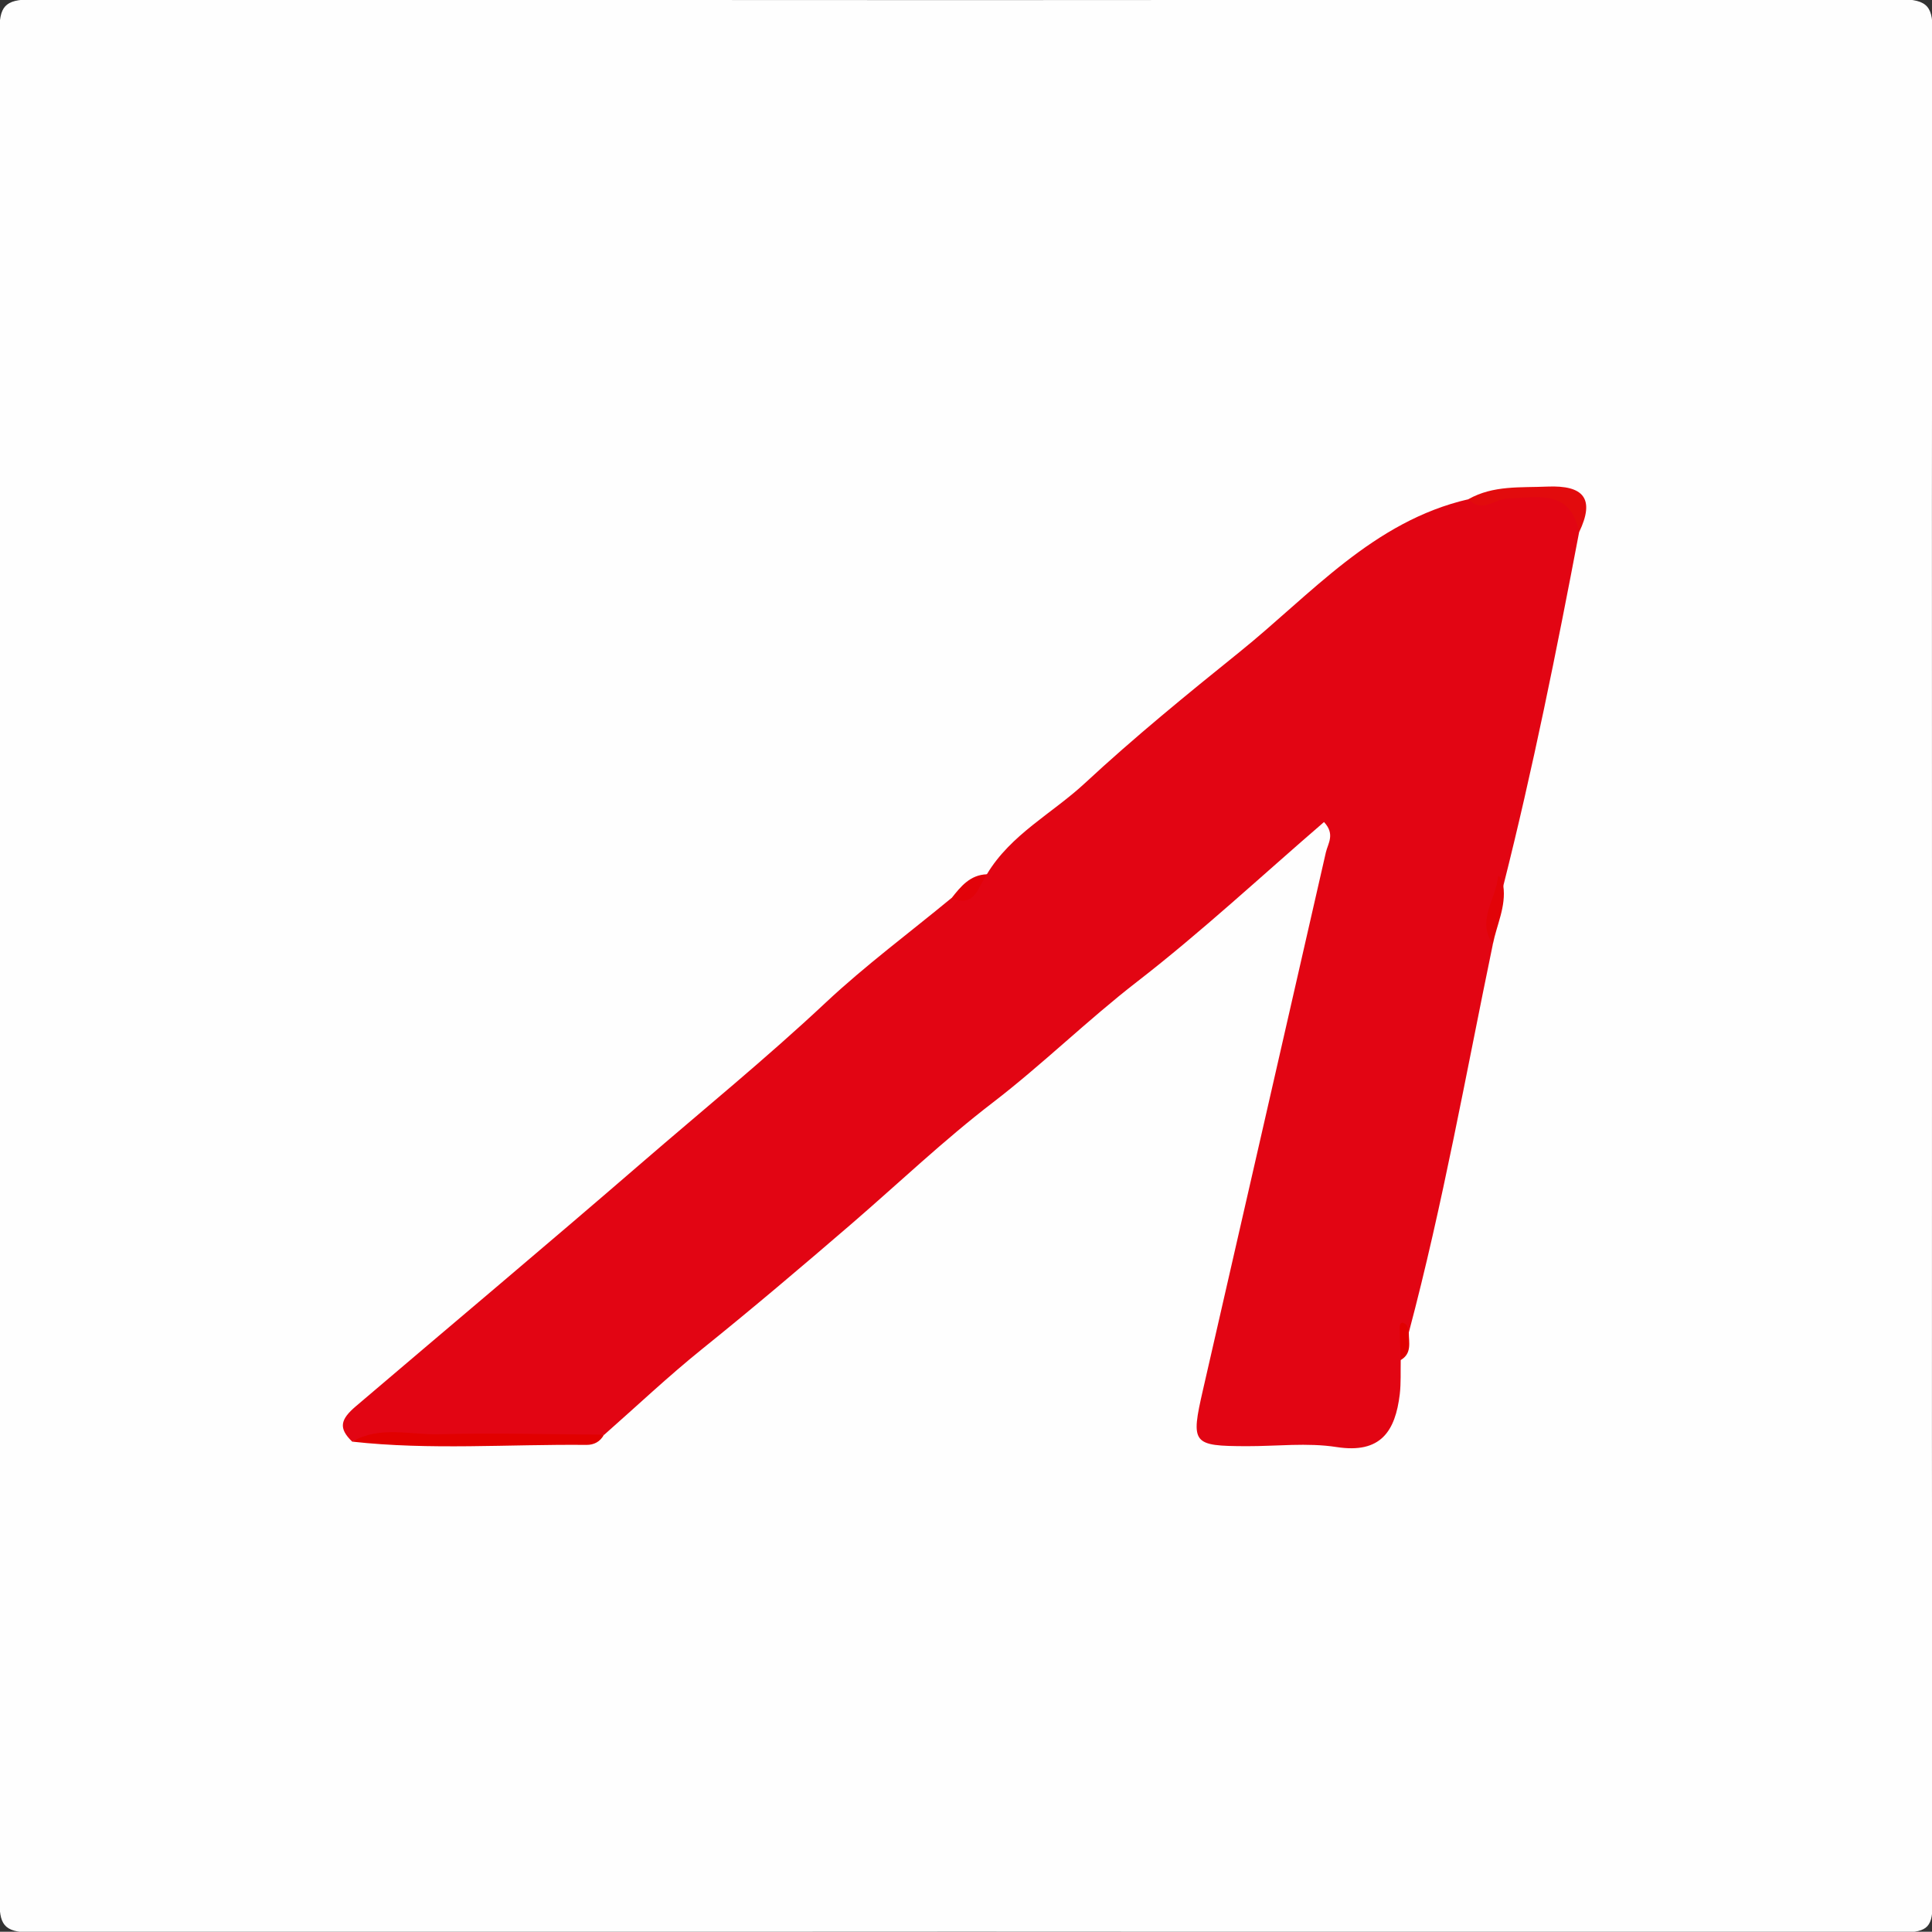 <?xml version="1.0" encoding="utf-8"?>
<!-- Generator: Adobe Illustrator 25.4.2, SVG Export Plug-In . SVG Version: 6.00 Build 0)  -->
<svg version="1.1" id="Calque_1" xmlns="http://www.w3.org/2000/svg" xmlns:xlink="http://www.w3.org/1999/xlink" x="0px" y="0px"
	 viewBox="0 0 224.85 224.82" style="enable-background:new 0 0 224.85 224.82;" xml:space="preserve">
<rect x="0" y="0" width="224.85" height="224.82" fill="#333333" stroke="none"/>
<style type="text/css">
	.st0{fill:#FEFEFE;}
	.st1{fill:#E20513;}
	.st2{fill:#E10000;}
	.st3{fill:#E20B0D;}
	.st4{fill:#E20308;}
	.st5{fill:#E20209;}
	.st6{fill:#E10001;}
</style>
<g>
	<path class="st0" d="M224.85,112.93c0,36.11-0.04,72.23,0.07,108.34c0.01,2.87-0.44,3.63-3.53,3.63
		c-72.58-0.12-145.15-0.12-217.73,0c-3.33,0.01-3.73-1.01-3.72-3.92C0.02,148.59,0.02,76.19-0.07,3.8c0-3.02,0.56-3.87,3.78-3.87
		c72.41,0.11,144.82,0.12,217.23-0.02c3.6-0.01,4.01,0.95,3.99,4.19C224.8,40.37,224.85,76.65,224.85,112.93z"/>
	<path class="st1" d="M40.99,167.78c-1.63-1.57-1.38-2.58,0.43-4.12c11.07-9.43,22.22-18.78,33.22-28.29
		c7.16-6.19,14.52-12.18,21.44-18.67c4.63-4.34,9.76-8.14,14.66-12.19c1.97-0.03,2.75-1.85,4.12-2.77
		c2.77-4.63,7.61-7.07,11.41-10.6c5.75-5.34,11.86-10.32,17.98-15.25c8.35-6.72,15.53-15.22,26.65-17.79
		c2.64-0.11,5.26-0.5,7.89-0.74c3.74-0.34,5.11,1.11,4.99,4.58c-2.62,13.78-5.38,27.54-8.82,41.15c-0.5,2.25-2.3,4.26-1.22,6.8
		c-3.13,15.08-5.81,30.25-9.77,45.15c-1.18,0.83-0.29,2.27-0.95,3.26c-0.03,1.32,0.04,2.64-0.11,3.95
		c-0.52,4.32-2.21,6.96-7.36,6.16c-3.41-0.53-6.97-0.09-10.46-0.1c-6.34-0.02-6.53-0.26-5.08-6.58c4.77-20.85,9.55-41.69,14.3-62.54
		c0.24-1.03,1.1-2.11-0.22-3.52c-7.23,6.23-14.22,12.75-21.75,18.58c-5.79,4.48-10.99,9.61-16.81,14.08
		c-5.66,4.34-10.89,9.32-16.32,14.01c-5.78,4.98-11.59,9.91-17.53,14.69c-3.92,3.16-7.59,6.63-11.37,9.96
		c-7.79,0.86-15.6,0.12-23.39,0.39C44.93,167.43,42.91,166.93,40.99,167.78z"/>
	<path class="st2" d="M40.99,167.78c3.22-1.87,6.72-0.77,10.08-0.86c6.4-0.16,12.81,0.01,19.22,0.05c-0.43,0.83-1.19,1.2-2.03,1.19
		C59.17,168.07,50.07,168.79,40.99,167.78z"/>
	<path class="st3" d="M183.78,61.94c-1.01-5.05-4.88-4.05-8.33-3.92c-1.51,0.06-3,1.77-4.54,0.07c2.89-1.63,6.06-1.32,9.19-1.46
		C184.3,56.46,185.66,58.02,183.78,61.94z"/>
	<path class="st4" d="M173.74,109.89c-1.94-2.81,0.42-5.29,0.61-7.94c0.12,0.07,0.3,0.12,0.34,0.23c0.12,0.29,0.18,0.61,0.27,0.92
		C175.3,105.49,174.19,107.63,173.74,109.89z"/>
	<path class="st5" d="M114.87,101.75c-1.05,1.4-1.34,3.95-4.12,2.77C111.82,103.16,112.91,101.81,114.87,101.75z"/>
	<path class="st6" d="M163.01,158.29c-0.04-1.25-0.09-2.5-0.11-3.75c-0.01-0.62,0.31-0.78,0.75-0.37c0.2,0.18,0.21,0.57,0.31,0.87
		C163.95,156.21,164.36,157.51,163.01,158.29z"/>
</g>
</svg>
